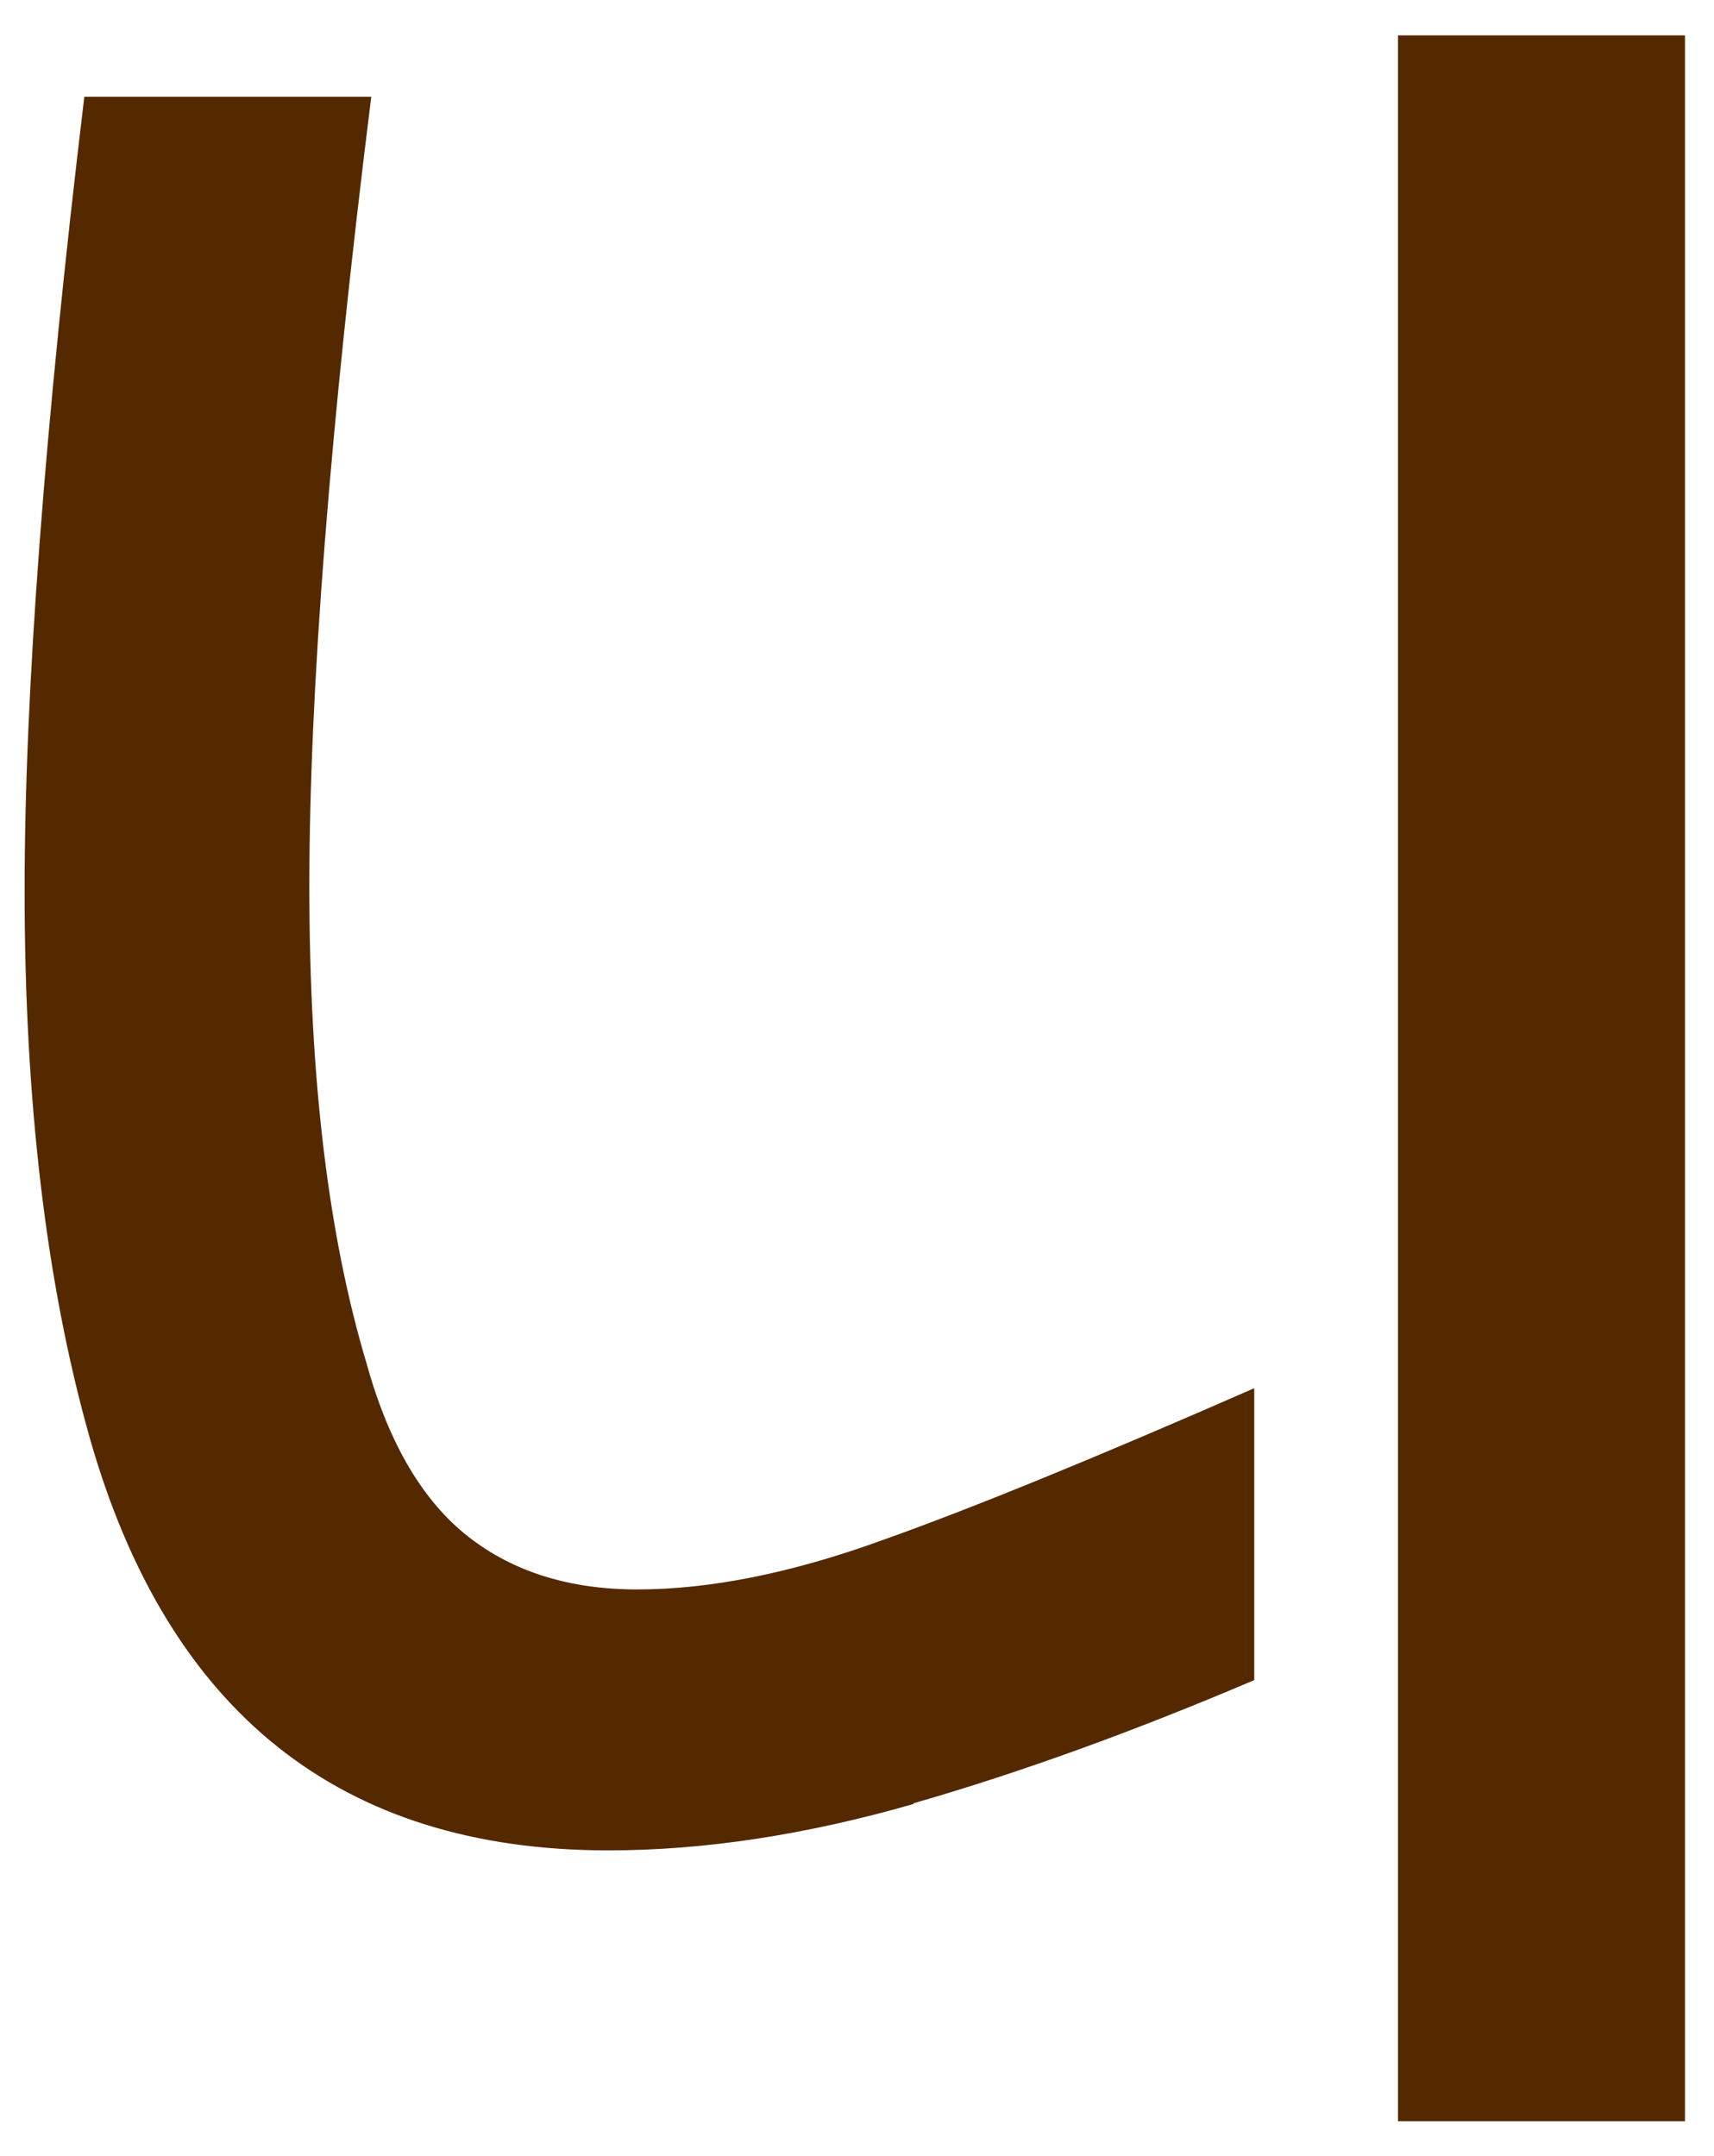 <svg width="31" height="39" viewBox="0 0 31 39" fill="none" xmlns="http://www.w3.org/2000/svg">
<path d="M16.525 32.63C14.575 33.19 12.735 33.47 11.005 33.47C6.155 33.47 3.025 30.97 1.615 25.98C0.835 23.21 0.445 19.92 0.445 16.11C0.445 12.53 0.805 7.74 1.525 1.75H6.715C5.965 7.75 5.595 12.51 5.595 16.03C5.595 19.55 5.945 22.38 6.635 24.68C7.035 26.12 7.655 27.16 8.475 27.8C9.295 28.44 10.315 28.75 11.525 28.75C12.825 28.75 14.305 28.46 15.955 27.86C17.615 27.27 19.855 26.35 22.685 25.11V30.39C20.525 31.31 18.465 32.06 16.515 32.62L16.525 32.63ZM30.475 0.64V38.37H25.285V0.64H30.475Z" fill="#542900"/>
</svg>
